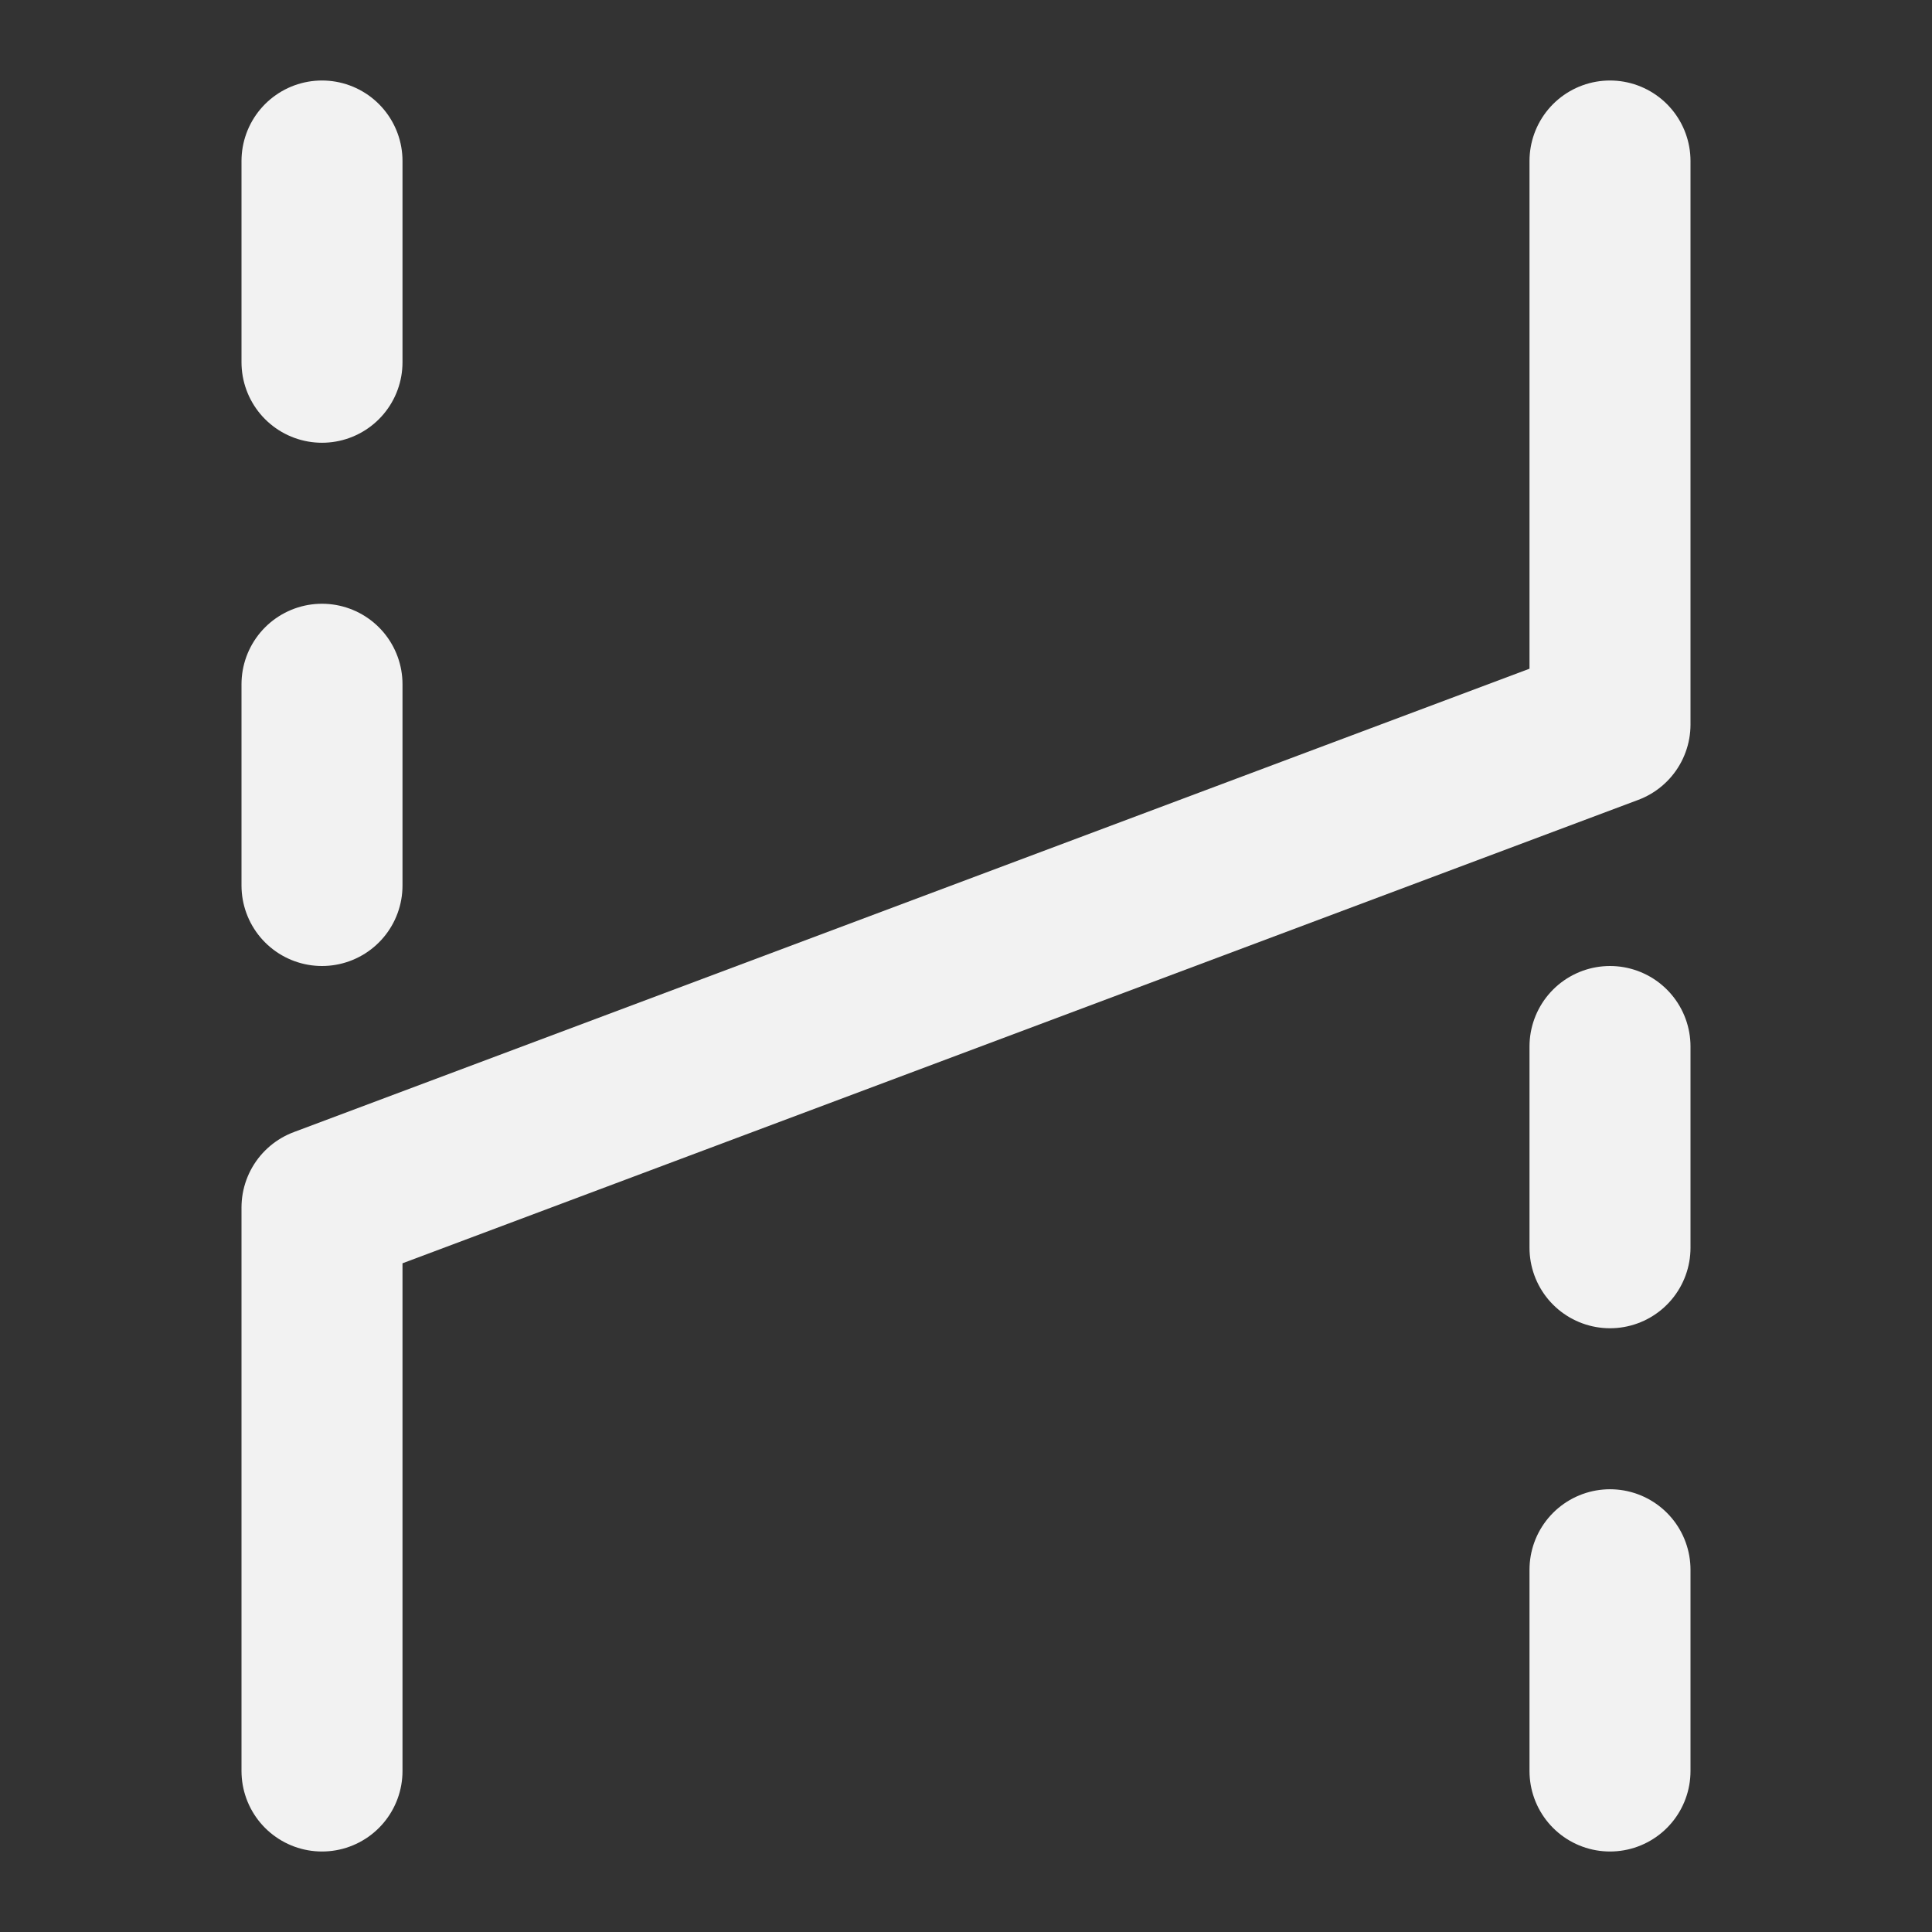 <?xml version="1.0" encoding="UTF-8"?><svg width="24" height="24" viewBox="0 0 48 48" fill="none" xmlns="http://www.w3.org/2000/svg"><rect x="0" y="0" width="48" height="48" fill="#333333" stroke="none"/><path d="M40 4V18L8 30L8 44" stroke="#F2F2F2" stroke-width="4" stroke-linecap="round" stroke-linejoin="round"/><path d="M8 22V17" stroke="#F2F2F2" stroke-width="4" stroke-linecap="round" stroke-linejoin="round"/><path d="M8 9V4" stroke="#F2F2F2" stroke-width="4" stroke-linecap="round" stroke-linejoin="round"/><path d="M40 44V39" stroke="#F2F2F2" stroke-width="4" stroke-linecap="round" stroke-linejoin="round"/><path d="M40 31V26" stroke="#F2F2F2" stroke-width="4" stroke-linecap="round" stroke-linejoin="round"/></svg>